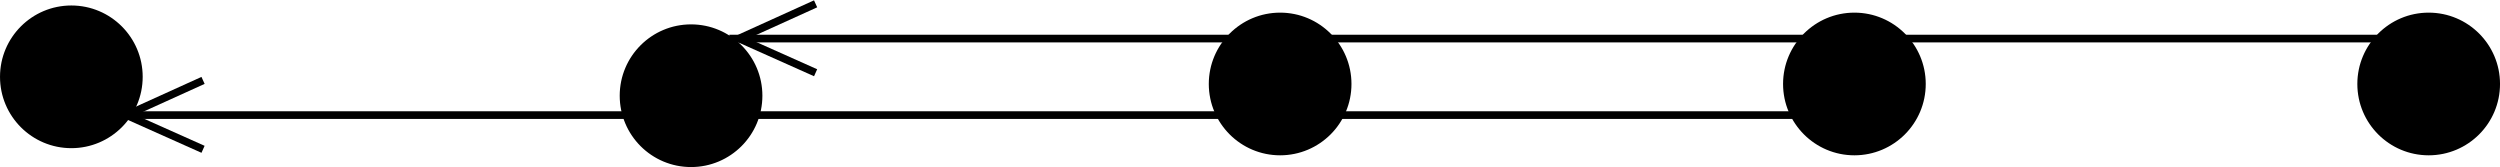 <?xml version="1.0" encoding="UTF-8" standalone="no"?>
<!-- Created with Inkscape (http://www.inkscape.org/) -->
<svg
   xmlns:dc="http://purl.org/dc/elements/1.1/"
   xmlns:cc="http://creativecommons.org/ns#"
   xmlns:rdf="http://www.w3.org/1999/02/22-rdf-syntax-ns#"
   xmlns:svg="http://www.w3.org/2000/svg"
   xmlns="http://www.w3.org/2000/svg"
   xmlns:sodipodi="http://sodipodi.sourceforge.net/DTD/sodipodi-0.dtd"
   xmlns:inkscape="http://www.inkscape.org/namespaces/inkscape"
   id="svg11622"
   sodipodi:version="0.32"
   inkscape:version="0.46"
   width="183.656"
   height="12.272"
   xml:space="preserve"
   sodipodi:docname="bound_nodes.svg"
   version="1.0"
   inkscape:output_extension="org.inkscape.output.svg.inkscape"><defs
     id="defs11625"><inkscape:perspective
       sodipodi:type="inkscape:persp3d"
       inkscape:vp_x="0 : 526.18109 : 1"
       inkscape:vp_y="0 : 1000 : 0"
       inkscape:vp_z="744.09448 : 526.18109 : 1"
       inkscape:persp3d-origin="372.04724 : 350.78739 : 1"
       id="perspective11629" /><clipPath
       clipPathUnits="userSpaceOnUse"
       id="clipPath11849"><path
         d="M 0,0 L 295,0 L 295,21 L 0,21 L 0,0 z"
         id="path11851" /></clipPath><clipPath
       clipPathUnits="userSpaceOnUse"
       id="clipPath11879"><path
         d="M 0,210 L 0,0 L 2950,0 L 2950,210 L 0,210 z M 851,193.801 L 851,112.801 L 961.398,112.801 L 871.398,153 L 961.398,193.801 L 851,193.801 z"
         clip-rule="evenodd"
         id="path11881" /></clipPath><clipPath
       clipPathUnits="userSpaceOnUse"
       id="clipPath11891"><path
         d="M 0,210 L 0,0 L 2950,0 L 2950,210 L 0,210 z M 131,103.801 L 131,22.801 L 241.398,22.801 L 151.398,63 L 241.398,103.801 L 131,103.801 z"
         clip-rule="evenodd"
         id="path11893" /></clipPath></defs><sodipodi:namedview
     inkscape:window-height="748"
     inkscape:window-width="1022"
     inkscape:pageshadow="2"
     inkscape:pageopacity="0.0"
     guidetolerance="10.0"
     gridtolerance="10.0"
     objecttolerance="10.0"
     borderopacity="1.0"
     bordercolor="#666666"
     pagecolor="#ffffff"
     id="base"
     showgrid="false"
     inkscape:zoom="1.638624"
     inkscape:cx="138.73429"
     inkscape:cy="-12.612208"
     inkscape:window-x="0"
     inkscape:window-y="0"
     inkscape:current-layer="g11631" /><g
     id="g11631"
     inkscape:groupmode="layer"
     inkscape:label="yu-sybilguard-tr"
     transform="matrix(1.25,0,0,-1.25,-407.411,-26.225)"><g
       transform="matrix(0.5,0,0,0.5,325.792,-30.895)"
       id="g11839"><g
         id="g11841"><g
           id="g11843"><g
             id="g11845"><g
               clip-path="url(#clipPath11849)"
               id="g11847"><g
                 transform="scale(0.1,0.1)"
                 id="g11853"><path
                   id="path11855"
                   style="fill:#000000;fill-opacity:1;fill-rule:evenodd;stroke:none"
                   d="M 896.598,85.797 C 896.598,40.73 860.062,4.195 814.996,4.195 C 769.93,4.195 733.395,40.73 733.395,85.797 C 733.395,130.863 769.93,167.398 814.996,167.398 C 860.062,167.398 896.598,130.863 896.598,85.797" /><path
                   id="path11857"
                   style="fill:none;stroke:#000000;stroke-width:4.5;stroke-linecap:butt;stroke-linejoin:miter;stroke-miterlimit:10;stroke-dasharray:none;stroke-opacity:1"
                   d="M 896.598,85.797 C 896.598,40.73 860.062,4.195 814.996,4.195 C 769.93,4.195 733.395,40.73 733.395,85.797 C 733.395,130.863 769.93,167.398 814.996,167.398 C 860.062,167.398 896.598,130.863 896.598,85.797 z" /><path
                   id="path11859"
                   style="fill:#000000;fill-opacity:1;fill-rule:evenodd;stroke:none"
                   d="M 1589,99.598 C 1589,54.531 1552.46,17.996 1507.4,17.996 C 1462.33,17.996 1425.8,54.531 1425.8,99.598 C 1425.8,144.664 1462.33,181.199 1507.4,181.199 C 1552.46,181.199 1589,144.664 1589,99.598" /><path
                   id="path11861"
                   style="fill:none;stroke:#000000;stroke-width:4.5;stroke-linecap:butt;stroke-linejoin:miter;stroke-miterlimit:10;stroke-dasharray:none;stroke-opacity:1"
                   d="M 1589,99.598 C 1589,54.531 1552.46,17.996 1507.4,17.996 C 1462.33,17.996 1425.8,54.531 1425.8,99.598 C 1425.8,144.664 1462.33,181.199 1507.4,181.199 C 1552.46,181.199 1589,144.664 1589,99.598 z" /><path
                   id="path11863"
                   style="fill:#000000;fill-opacity:1;fill-rule:evenodd;stroke:none"
                   d="M 2264,99.598 C 2264,54.531 2227.46,17.996 2182.4,17.996 C 2137.33,17.996 2100.8,54.531 2100.8,99.598 C 2100.8,144.664 2137.33,181.199 2182.4,181.199 C 2227.46,181.199 2264,144.664 2264,99.598" /><path
                   id="path11865"
                   style="fill:none;stroke:#000000;stroke-width:4.5;stroke-linecap:butt;stroke-linejoin:miter;stroke-miterlimit:10;stroke-dasharray:none;stroke-opacity:1"
                   d="M 2264,99.598 C 2264,54.531 2227.46,17.996 2182.4,17.996 C 2137.33,17.996 2100.8,54.531 2100.8,99.598 C 2100.8,144.664 2137.33,181.199 2182.4,181.199 C 2227.46,181.199 2264,144.664 2264,99.598 z" /><path
                   id="path11867"
                   style="fill:#000000;fill-opacity:1;fill-rule:evenodd;stroke:none"
                   d="M 2939,99.598 C 2939,54.531 2902.46,17.996 2857.4,17.996 C 2812.33,17.996 2775.8,54.531 2775.8,99.598 C 2775.8,144.664 2812.33,181.199 2857.4,181.199 C 2902.46,181.199 2939,144.664 2939,99.598" /><path
                   id="path11869"
                   style="fill:none;stroke:#000000;stroke-width:4.5;stroke-linecap:butt;stroke-linejoin:miter;stroke-miterlimit:10;stroke-dasharray:none;stroke-opacity:1"
                   d="M 2939,99.598 C 2939,54.531 2902.46,17.996 2857.4,17.996 C 2812.33,17.996 2775.8,54.531 2775.8,99.598 C 2775.8,144.664 2812.33,181.199 2857.4,181.199 C 2902.46,181.199 2939,144.664 2939,99.598 z" /><path
                   id="path11871"
                   style="fill:#000000;fill-opacity:1;fill-rule:evenodd;stroke:none"
                   d="M 168.199,108 C 168.199,62.934 131.664,26.398 86.598,26.398 C 41.531,26.398 4.996,62.934 4.996,108 C 4.996,153.066 41.531,189.602 86.598,189.602 C 131.664,189.602 168.199,153.066 168.199,108" /><path
                   id="path11873"
                   style="fill:none;stroke:#000000;stroke-width:4.5;stroke-linecap:butt;stroke-linejoin:miter;stroke-miterlimit:10;stroke-dasharray:none;stroke-opacity:1"
                   d="M 168.199,108 C 168.199,62.934 131.664,26.398 86.598,26.398 C 41.531,26.398 4.996,62.934 4.996,108 C 4.996,153.066 41.531,189.602 86.598,189.602 C 131.664,189.602 168.199,153.066 168.199,108 z" /><g
                   id="g11875"><g
                     clip-path="url(#clipPath11879)"
                     id="g11877"><path
                       id="path11883"
                       style="fill:none;stroke:#000000;stroke-width:9;stroke-linecap:butt;stroke-linejoin:miter;stroke-miterlimit:10;stroke-dasharray:none;stroke-opacity:1"
                       d="M 2840,153 L 860,153" /></g></g><path
                   id="path11885"
                   style="fill:none;stroke:#000000;stroke-width:9;stroke-linecap:butt;stroke-linejoin:miter;stroke-miterlimit:10;stroke-dasharray:none;stroke-opacity:1"
                   d="M 961.398,193.801 L 871.398,153 L 961.398,112.801" /><g
                   id="g11887"><g
                     clip-path="url(#clipPath11891)"
                     id="g11889"><path
                       id="path11895"
                       style="fill:none;stroke:#000000;stroke-width:9;stroke-linecap:butt;stroke-linejoin:miter;stroke-miterlimit:10;stroke-dasharray:none;stroke-opacity:1"
                       d="M 2120,63 L 140,63" /></g></g><path
                   id="path11897"
                   style="fill:none;stroke:#000000;stroke-width:9;stroke-linecap:butt;stroke-linejoin:miter;stroke-miterlimit:10;stroke-dasharray:none;stroke-opacity:1"
                   d="M 241.398,103.801 L 151.398,63 L 241.398,22.801" /></g></g></g></g></g></g></g></svg>